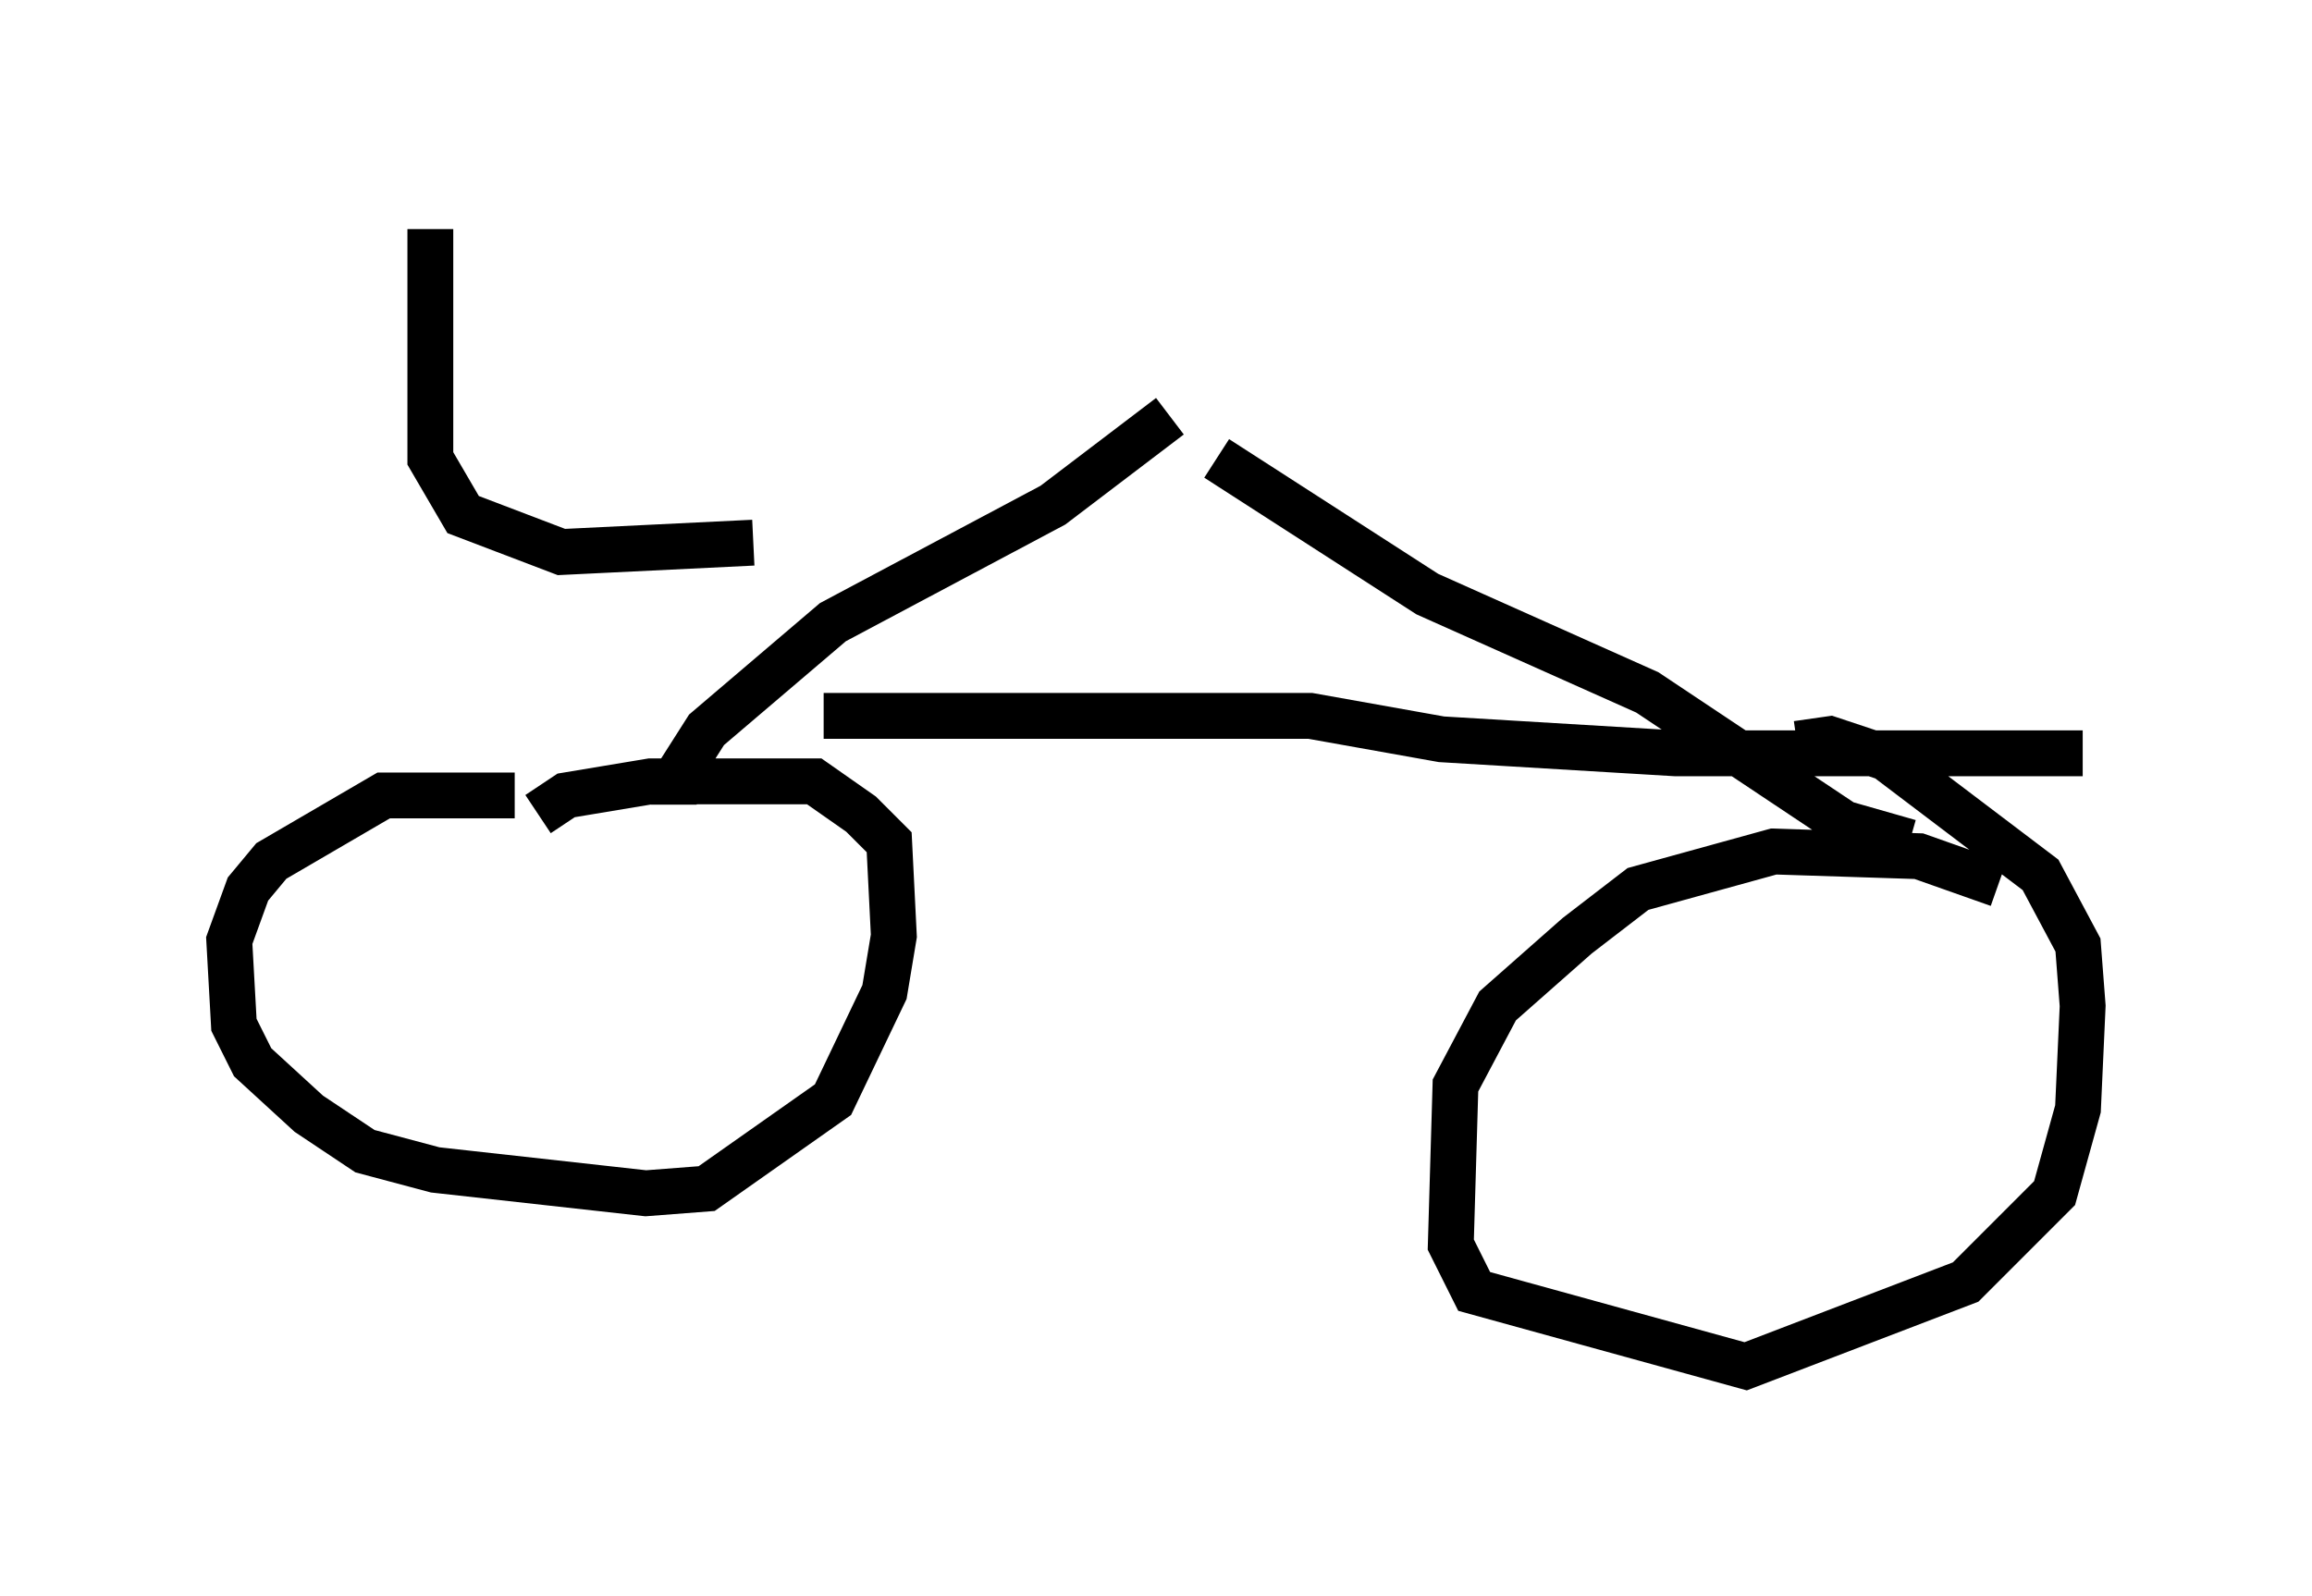 <?xml version="1.0" encoding="utf-8" ?>
<svg baseProfile="full" height="34.807" version="1.1" width="50.425" xmlns="http://www.w3.org/2000/svg" xmlns:ev="http://www.w3.org/2001/xml-events" xmlns:xlink="http://www.w3.org/1999/xlink"><defs /><rect fill="white" height="34.807" width="50.425" x="0" y="0" /><path d="M9.083, 16.229 m8.881, -0.613 l10.617, 0.0 2.858, 0.51 l5.104, 0.306 8.881, 0.0 m-34.198, 0.919 l-2.858, 0.0 -2.45, 1.429 l-0.51, 0.613 -0.408, 1.123 l0.102, 1.838 0.408, 0.817 l1.225, 1.123 1.225, 0.817 l1.531, 0.408 4.594, 0.51 l1.327, -0.102 2.756, -1.94 l1.123, -2.348 0.204, -1.225 l-0.102, -2.042 -0.613, -0.613 l-1.021, -0.715 -3.573, 0.0 l-1.838, 0.306 -0.613, 0.408 m31.85, 1.531 l-1.735, -0.613 -3.165, -0.102 l-2.96, 0.817 -1.327, 1.021 l-1.735, 1.531 -0.919, 1.735 l-0.102, 3.471 0.51, 1.021 l5.921, 1.633 4.798, -1.838 l1.94, -1.94 0.51, -1.838 l0.102, -2.246 -0.102, -1.327 l-0.817, -1.531 -3.369, -2.552 l-1.225, -0.408 -0.715, 0.102 m-24.5, 1.327 l0.0, -0.51 0.715, -1.123 l2.756, -2.348 4.798, -2.552 l2.552, -1.94 m16.129, 9.29 l-1.429, -0.408 -4.288, -2.858 l-4.798, -2.144 -4.594, -2.96 m-17.15, -5.002 l0.0, 5.002 0.715, 1.225 l2.144, 0.817 4.185, -0.204 " fill="none" stroke="black" stroke-width="1" /></svg>